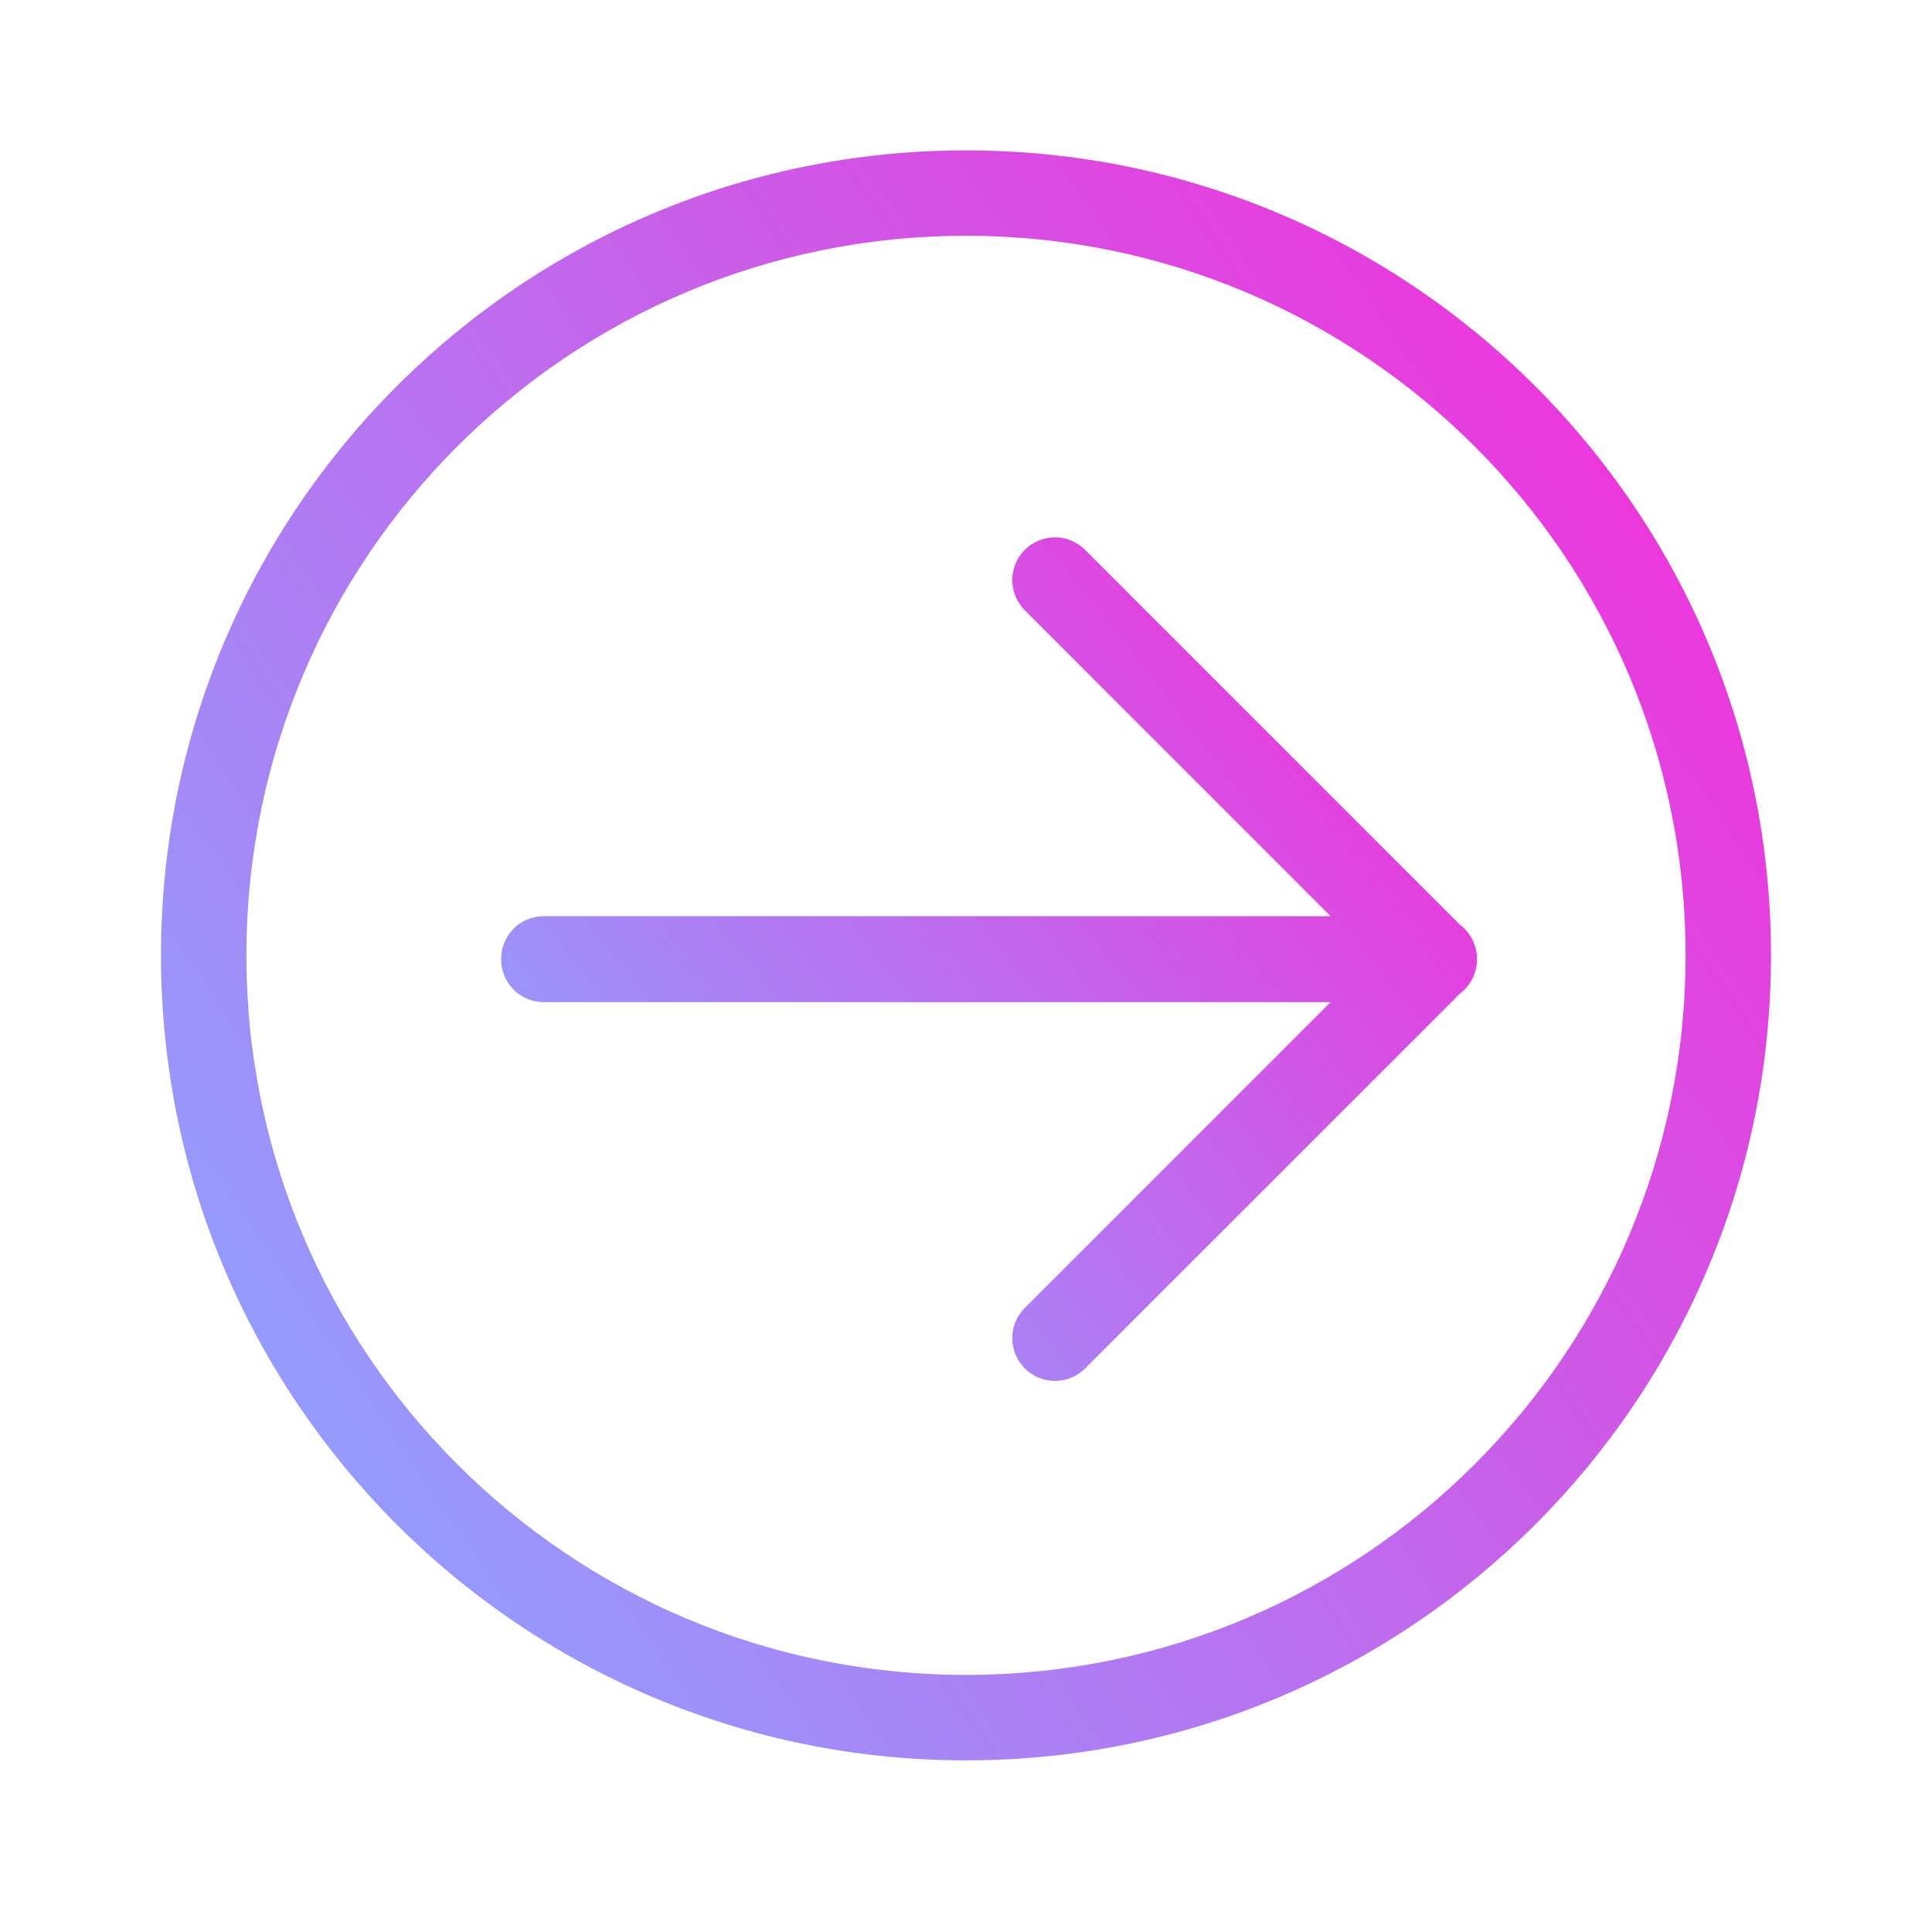 <svg width="24" height="24" viewBox="0 0 24 24" fill="none" xmlns="http://www.w3.org/2000/svg">
    <path fill-rule="evenodd" clip-rule="evenodd"
        d="M12 2.929C7.063 2.929 3.061 6.931 3.061 11.868C3.061 16.804 7.063 20.806 12 20.806C16.937 20.806 20.939 16.804 20.939 11.868C20.939 6.931 16.937 2.929 12 2.929ZM2 11.868C2 6.345 6.477 1.868 12 1.868C17.523 1.868 22 6.345 22 11.868C22 17.39 17.523 21.868 12 21.868C6.477 21.868 2 17.39 2 11.868Z"
        fill="url(#paint0_linear_1807_45410)" />
    <path fill-rule="evenodd" clip-rule="evenodd"
        d="M12.73 6.831C12.937 6.623 13.273 6.623 13.48 6.831L18.14 11.491C18.213 11.546 18.271 11.62 18.307 11.708C18.335 11.775 18.348 11.845 18.348 11.915C18.348 11.984 18.335 12.054 18.307 12.121C18.271 12.209 18.213 12.283 18.14 12.339L13.48 16.999C13.273 17.206 12.937 17.206 12.73 16.999C12.523 16.791 12.523 16.455 12.73 16.248L16.529 12.449H6.755C6.462 12.449 6.225 12.211 6.225 11.918L6.225 11.915L6.225 11.912C6.225 11.618 6.462 11.381 6.755 11.381H16.529L12.73 7.581C12.523 7.374 12.523 7.038 12.73 6.831Z"
        fill="url(#paint1_linear_1807_45410)" />
    <defs>
        <linearGradient id="paint0_linear_1807_45410" x1="22" y1="5.428" x2="2.75" y2="18.493"
            gradientUnits="userSpaceOnUse">
            <stop stop-color="#F32FD9" />
            <stop offset="1" stop-color="#8FA1FF" />
        </linearGradient>
        <linearGradient id="paint1_linear_1807_45410" x1="18.348" y1="8.541" x2="7.805"
            y2="16.819" gradientUnits="userSpaceOnUse">
            <stop stop-color="#F32FD9" />
            <stop offset="1" stop-color="#8FA1FF" />
        </linearGradient>
    </defs>
</svg>    
